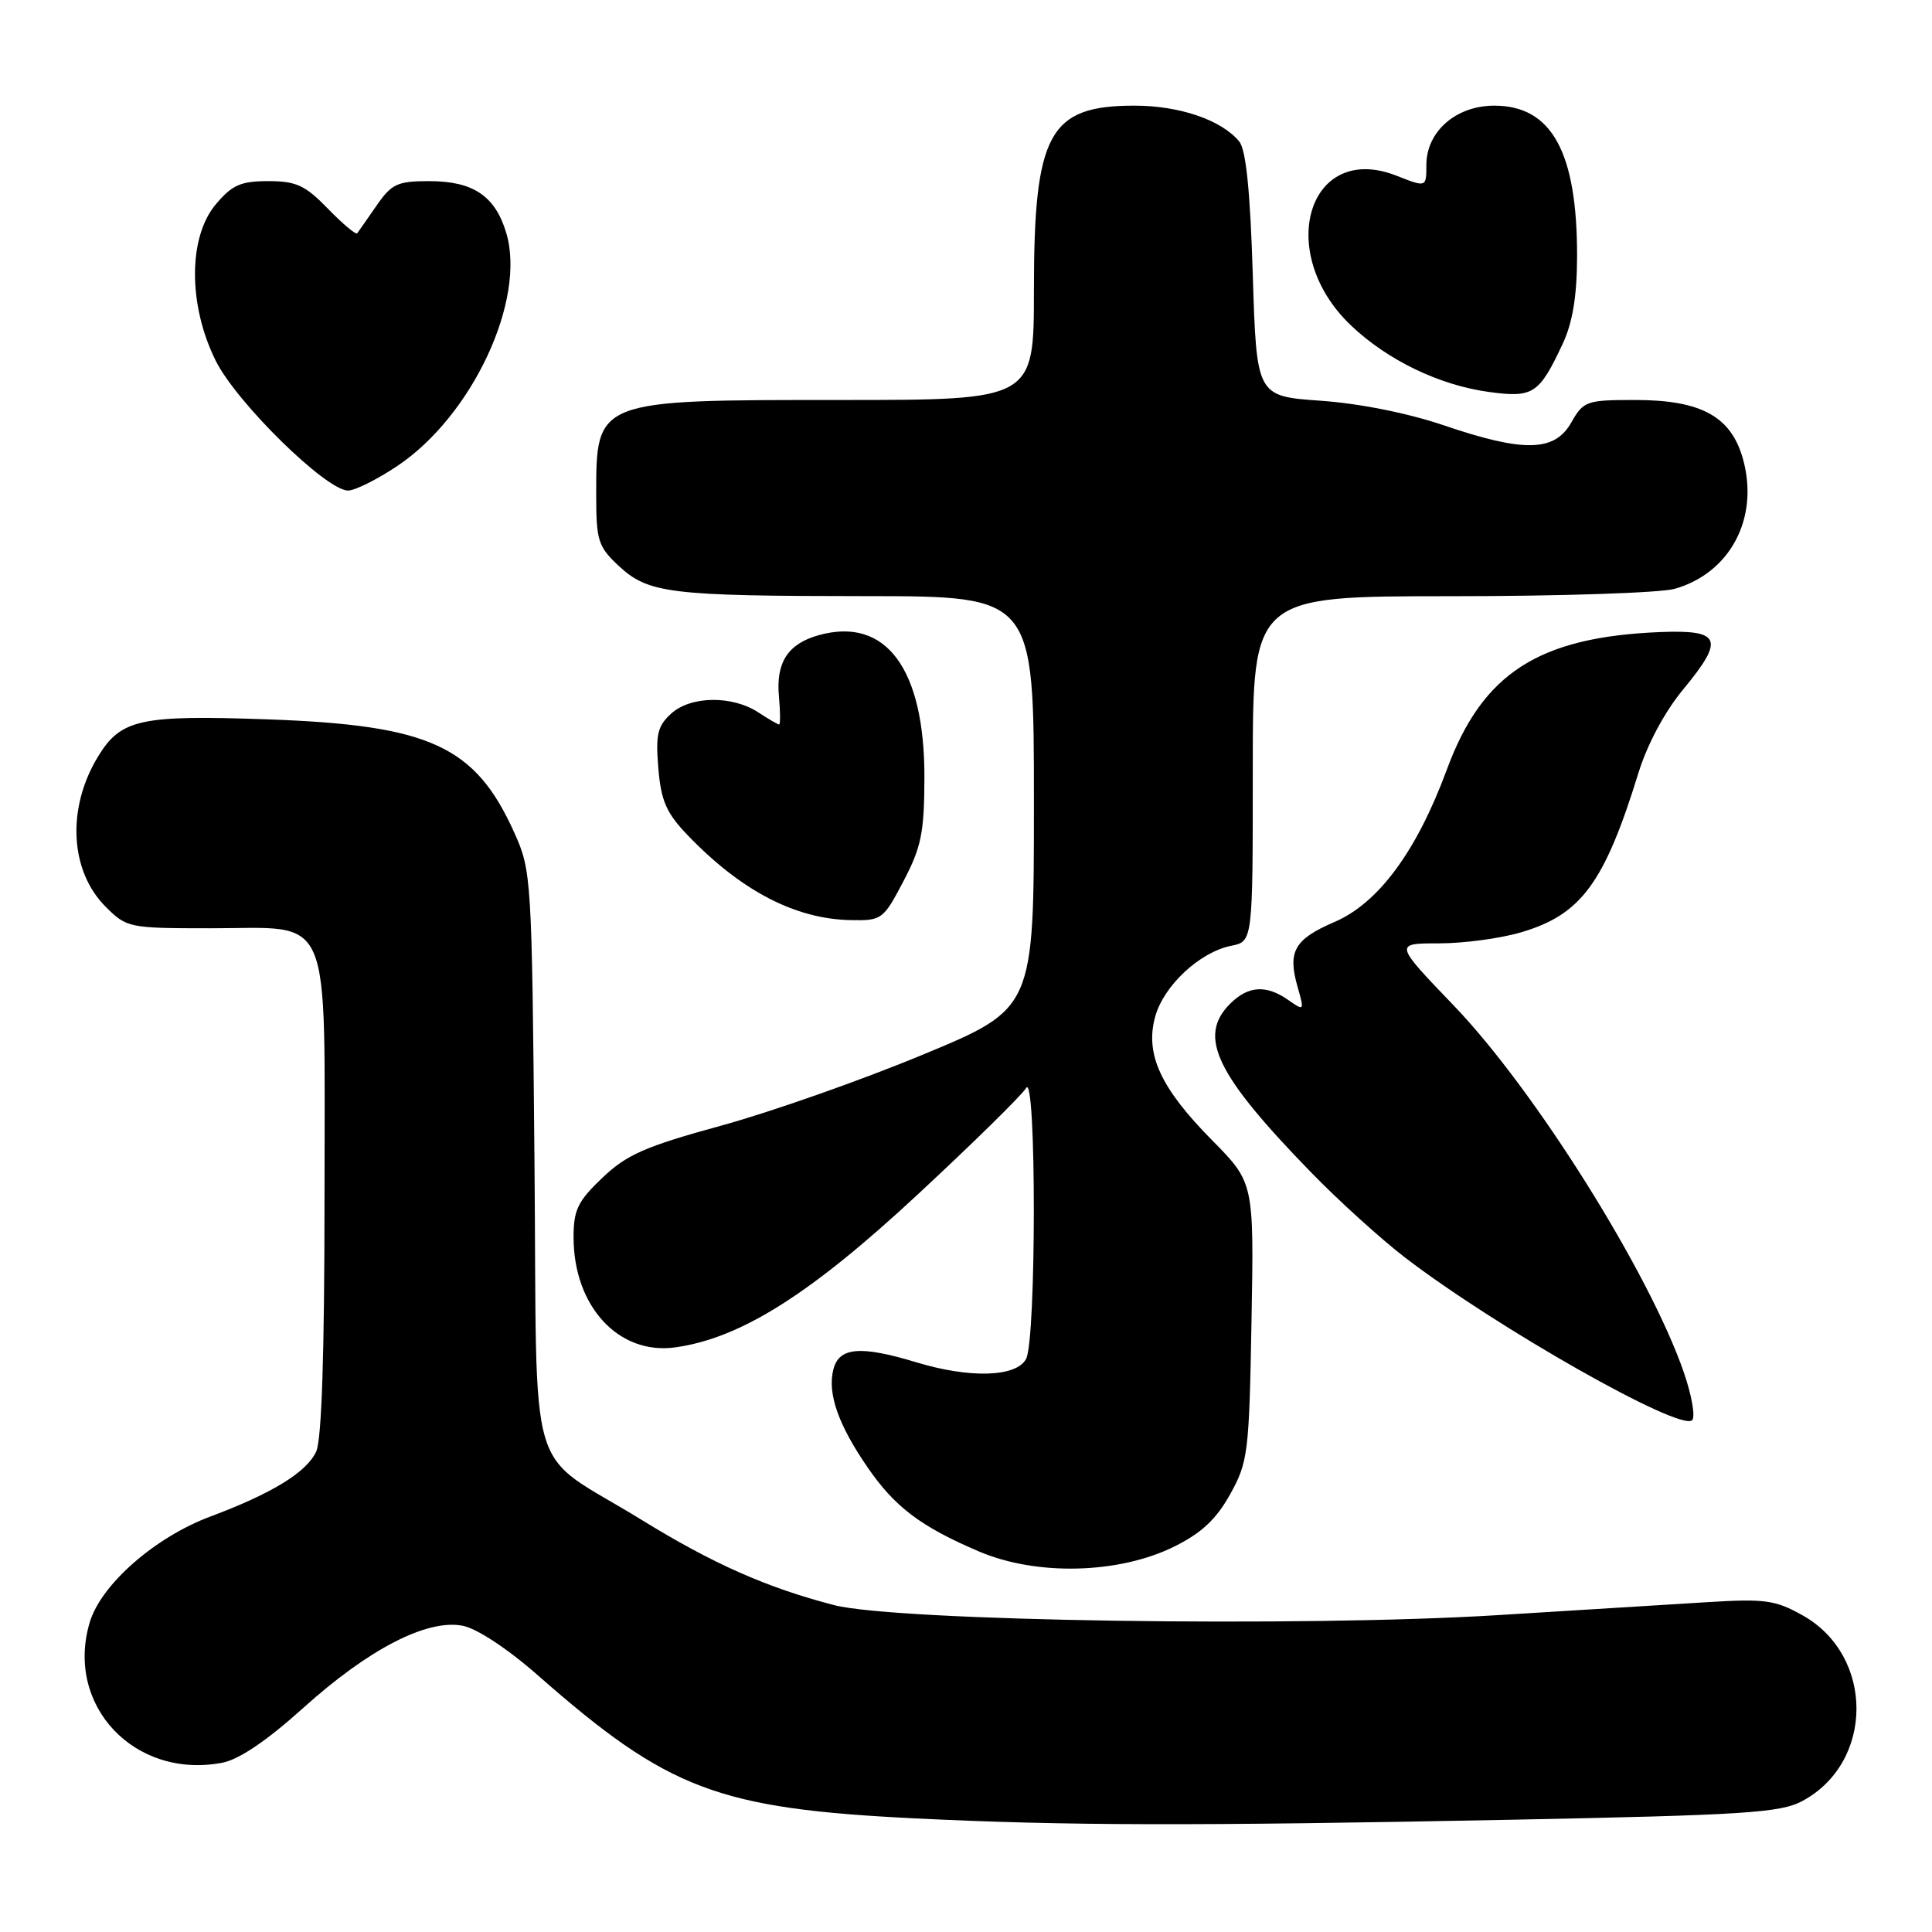 <?xml version="1.0" encoding="UTF-8" standalone="no"?>
<!DOCTYPE svg PUBLIC "-//W3C//DTD SVG 1.1//EN" "http://www.w3.org/Graphics/SVG/1.1/DTD/svg11.dtd" >
<svg xmlns="http://www.w3.org/2000/svg" xmlns:xlink="http://www.w3.org/1999/xlink" version="1.1" viewBox="0 0 256 256">
 <g >
 <path fill="currentColor"
d=" M 200.50 241.12 C 231.12 240.51 235.91 240.20 238.79 238.66 C 248.36 233.55 248.40 219.41 238.87 214.05 C 235.24 212.01 233.89 211.82 226.15 212.30 C 221.39 212.59 208.95 213.37 198.50 214.01 C 172.45 215.63 118.70 214.82 110.50 212.68 C 101.57 210.36 94.47 207.21 85.00 201.38 C 69.46 191.81 71.22 197.70 70.82 153.74 C 70.48 116.35 70.42 115.39 68.17 110.38 C 62.98 98.84 57.03 96.09 35.50 95.32 C 18.60 94.72 16.02 95.28 13.00 100.23 C 8.82 107.08 9.24 115.39 14.00 120.15 C 16.79 122.94 17.08 123.00 27.92 123.00 C 44.26 123.00 43.00 120.05 43.00 158.45 C 43.00 179.25 42.63 190.73 41.90 192.33 C 40.65 195.07 36.08 197.88 27.85 200.96 C 20.52 203.70 13.39 209.95 11.89 214.97 C 8.60 225.97 17.81 235.76 29.41 233.58 C 31.66 233.16 35.30 230.70 40.16 226.33 C 48.83 218.51 56.59 214.50 61.31 215.42 C 63.19 215.78 67.28 218.48 71.26 221.98 C 88.56 237.18 95.08 239.65 121.32 240.95 C 141.16 241.92 157.98 241.96 200.50 241.12 Z  M 155.61 204.92 C 159.20 203.14 161.16 201.31 163.00 198.00 C 165.37 193.73 165.52 192.54 165.83 175.11 C 166.16 156.72 166.16 156.72 160.63 151.11 C 153.76 144.16 151.70 139.67 153.07 134.70 C 154.21 130.59 158.97 126.16 163.14 125.32 C 166.00 124.75 166.00 124.75 166.00 101.88 C 166.00 79.00 166.00 79.00 192.26 79.00 C 206.70 79.00 220.04 78.56 221.92 78.02 C 229.24 75.92 233.08 68.71 230.99 60.95 C 229.44 55.21 225.48 53.01 216.70 53.00 C 210.20 53.00 209.83 53.13 208.20 55.99 C 205.99 59.88 201.92 59.97 191.29 56.35 C 186.58 54.75 180.14 53.46 175.00 53.10 C 166.50 52.50 166.50 52.50 166.00 36.40 C 165.66 25.33 165.10 19.81 164.20 18.74 C 161.83 15.89 156.30 14.00 150.32 14.00 C 138.99 14.00 137.00 17.65 137.00 38.47 C 137.00 53.00 137.00 53.00 111.45 53.00 C 78.82 53.00 79.00 52.93 79.00 65.68 C 79.00 71.61 79.27 72.45 81.96 74.96 C 85.89 78.63 88.68 78.98 114.75 78.99 C 137.00 79.00 137.00 79.00 137.00 106.33 C 137.00 133.65 137.00 133.65 122.25 139.76 C 114.14 143.13 102.13 147.35 95.57 149.15 C 85.50 151.91 83.04 152.99 79.82 156.06 C 76.56 159.16 76.00 160.32 76.00 163.94 C 76.00 173.11 81.99 179.59 89.50 178.53 C 98.14 177.32 107.36 171.51 121.52 158.35 C 128.93 151.47 135.43 145.09 135.96 144.17 C 137.33 141.82 137.33 177.51 135.96 180.07 C 134.67 182.48 128.53 182.67 121.41 180.51 C 113.99 178.26 111.16 178.51 110.42 181.48 C 109.62 184.64 111.08 188.80 114.95 194.42 C 118.58 199.70 122.01 202.29 129.75 205.59 C 137.39 208.84 148.27 208.56 155.61 204.92 Z  M 223.13 181.89 C 218.60 168.71 203.39 144.45 192.66 133.27 C 184.72 125.00 184.72 125.00 190.68 125.00 C 193.96 125.00 198.87 124.34 201.61 123.52 C 209.53 121.17 212.60 116.99 217.10 102.42 C 218.27 98.63 220.59 94.30 223.03 91.35 C 228.55 84.67 228.06 83.44 220.01 83.75 C 203.88 84.40 196.44 89.18 191.72 101.96 C 187.72 112.80 182.66 119.66 176.82 122.17 C 171.50 124.46 170.59 126.07 171.94 130.78 C 172.85 133.96 172.82 133.99 170.71 132.51 C 167.78 130.46 165.39 130.61 163.00 133.00 C 158.67 137.33 161.07 142.34 173.70 155.32 C 177.35 159.08 182.94 164.14 186.11 166.58 C 198.12 175.82 222.66 189.74 224.22 188.18 C 224.66 187.74 224.17 184.91 223.13 181.89 Z  M 119.72 116.75 C 122.09 112.23 122.47 110.32 122.49 103.00 C 122.51 88.59 117.39 81.69 108.50 84.16 C 104.42 85.29 102.80 87.77 103.21 92.25 C 103.40 94.31 103.41 96.00 103.24 96.00 C 103.07 96.00 101.83 95.28 100.49 94.40 C 97.02 92.13 91.54 92.20 88.94 94.55 C 87.13 96.20 86.86 97.31 87.23 101.78 C 87.59 106.11 88.29 107.71 91.08 110.63 C 98.19 118.04 105.37 121.78 112.73 121.92 C 116.85 122.00 117.04 121.85 119.72 116.75 Z  M 52.64 61.75 C 62.57 55.11 69.74 39.76 67.08 30.86 C 65.61 25.95 62.69 24.00 56.85 24.00 C 52.66 24.00 51.89 24.36 49.89 27.25 C 48.66 29.04 47.50 30.68 47.33 30.91 C 47.16 31.14 45.41 29.67 43.46 27.66 C 40.44 24.55 39.25 24.00 35.54 24.00 C 31.90 24.00 30.75 24.51 28.59 27.08 C 24.92 31.44 24.92 40.44 28.59 47.81 C 31.36 53.37 43.22 65.00 46.12 65.00 C 47.03 65.00 49.96 63.54 52.64 61.75 Z  M 207.09 45.50 C 208.38 42.73 208.96 39.20 208.97 34.00 C 209.00 20.17 205.62 14.00 198.00 14.00 C 192.92 14.00 189.00 17.43 189.00 21.87 C 189.00 24.84 189.00 24.84 185.04 23.28 C 173.37 18.70 168.87 33.46 179.00 43.11 C 183.85 47.73 190.72 51.04 197.31 51.94 C 203.17 52.73 203.95 52.22 207.09 45.50 Z "/>
</g>
</svg>